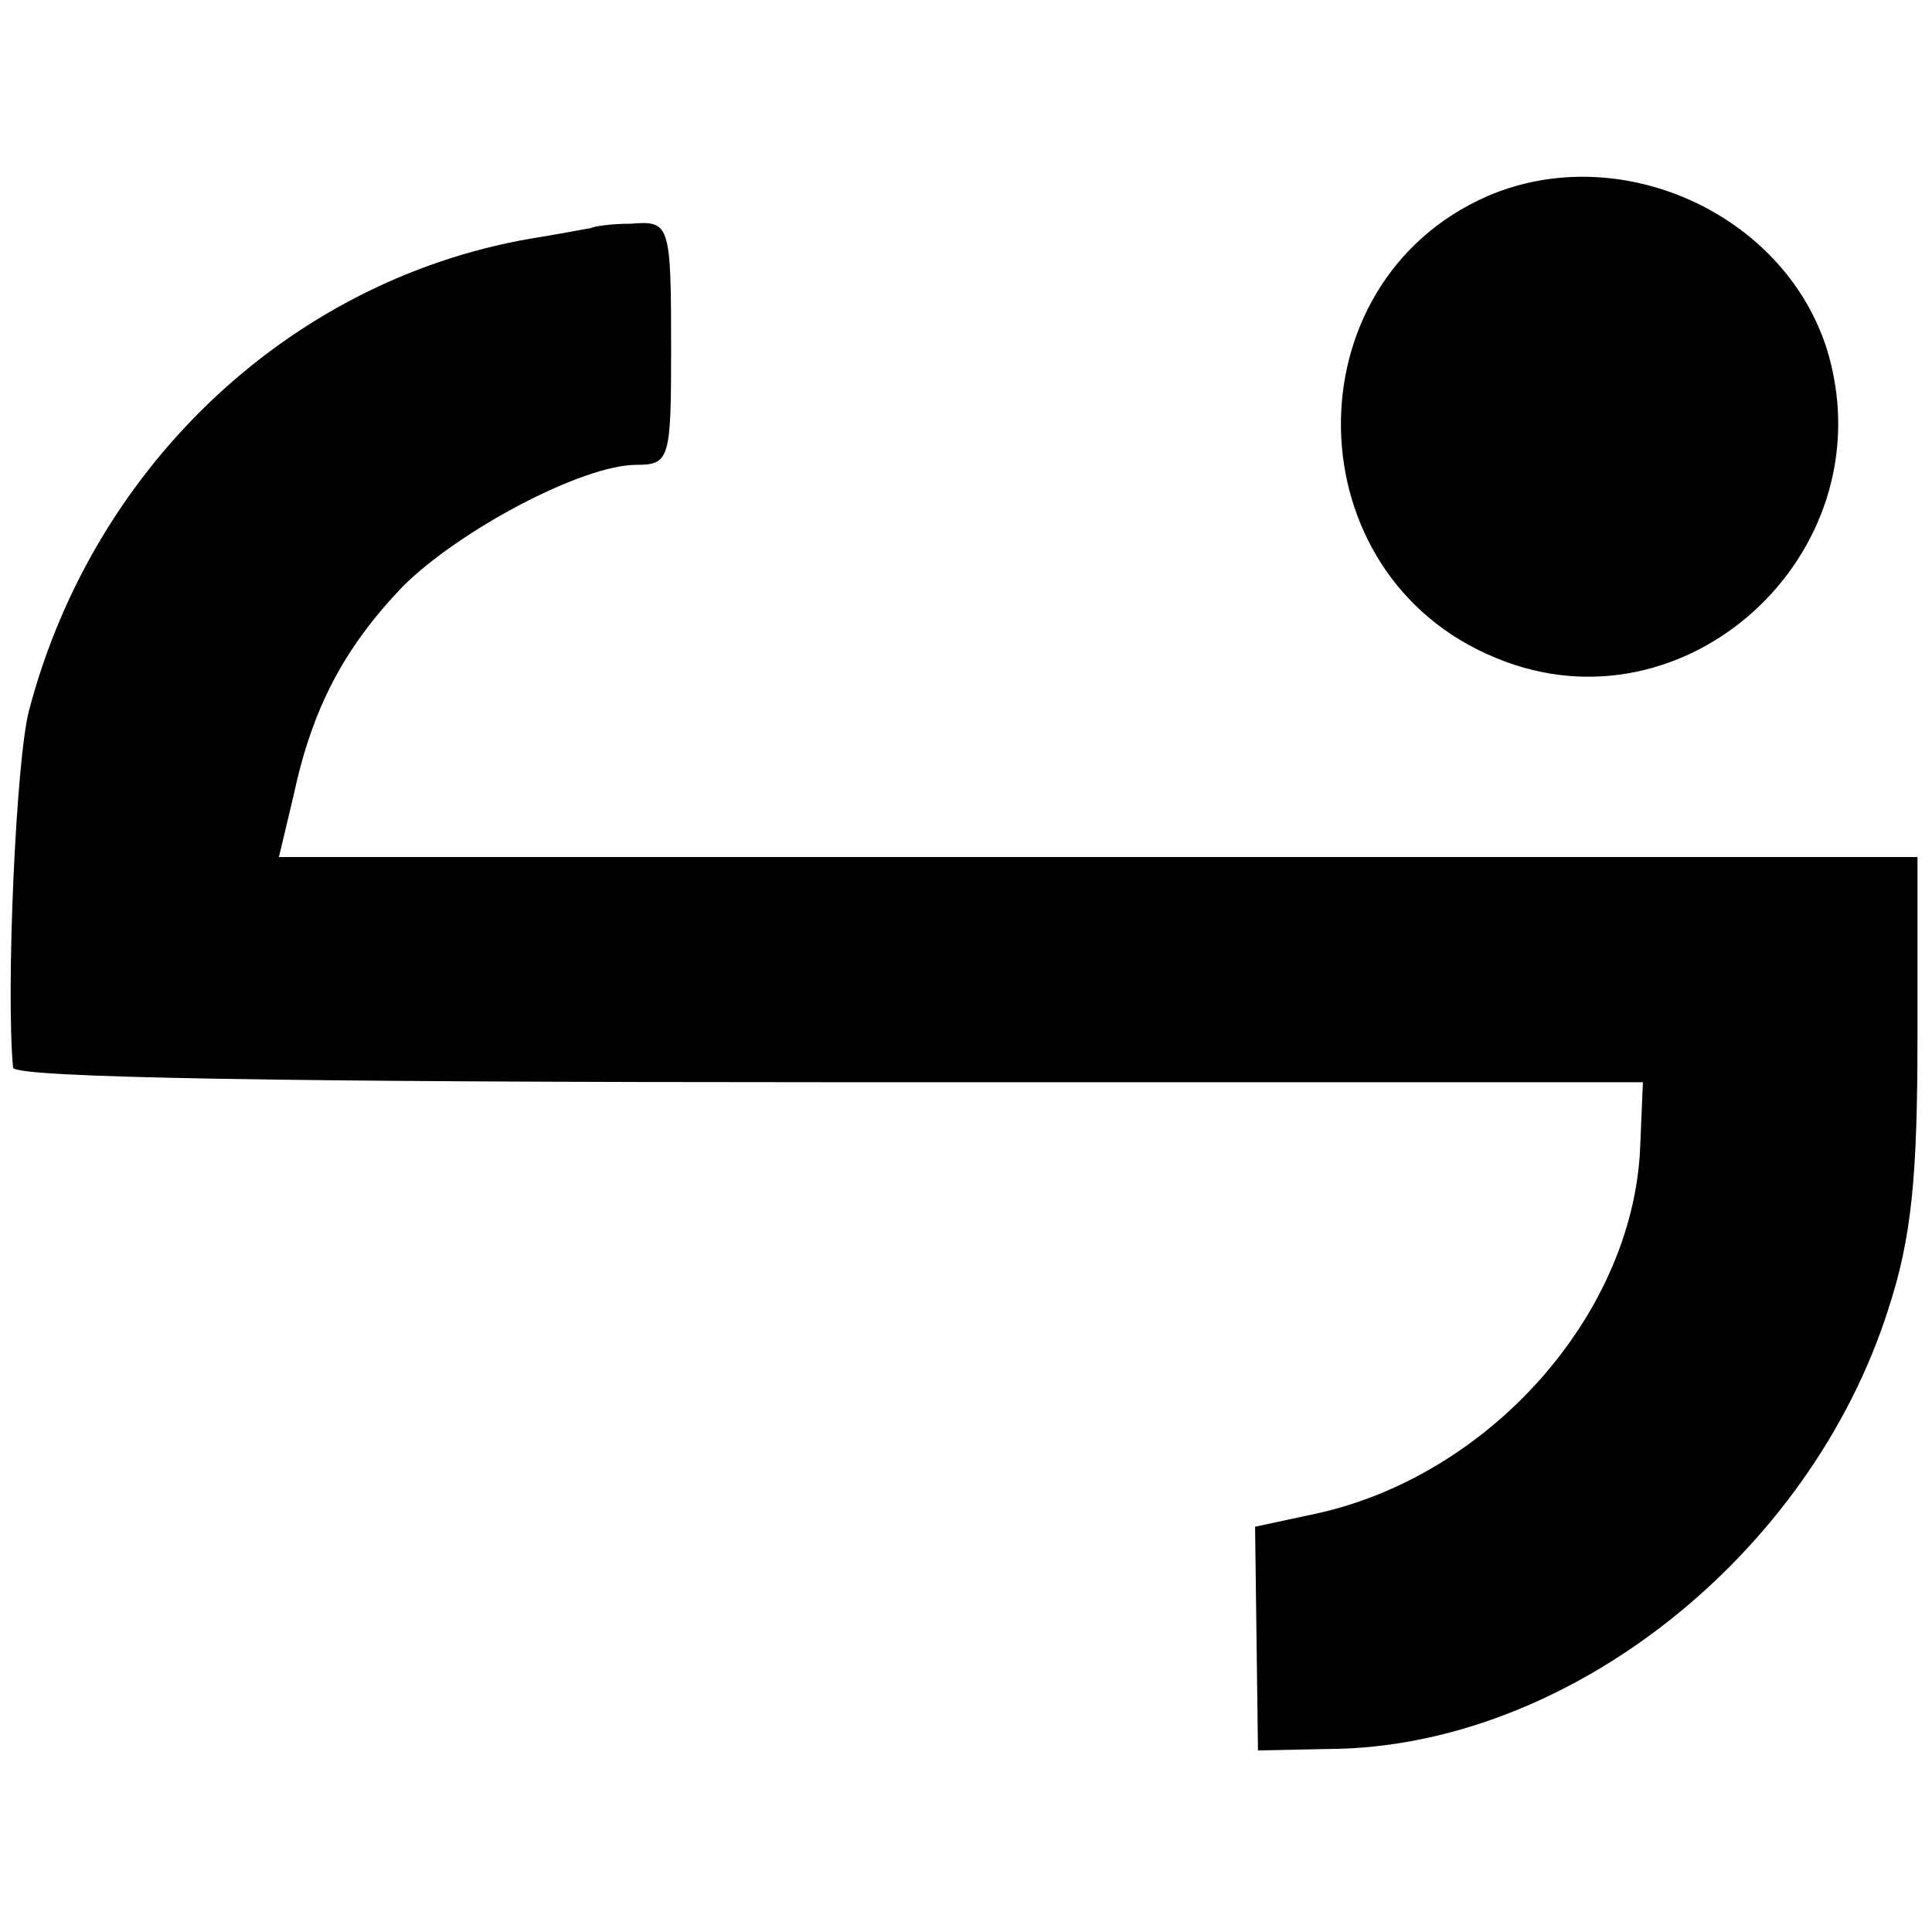 <?xml version="1.0" standalone="no"?>
<!DOCTYPE svg PUBLIC "-//W3C//DTD SVG 20010904//EN"
 "http://www.w3.org/TR/2001/REC-SVG-20010904/DTD/svg10.dtd">
<svg version="1.0" xmlns="http://www.w3.org/2000/svg"
 width="133pt" height="133pt" viewBox="0 0 133 133"
 preserveAspectRatio="xMidYMid meet">
<g transform="translate(0,133) scale(0.1,-0.1)"
fill="#000000" stroke="none">
<path d="M1024 1195 c-137 -60 -134 -261 6 -318 130 -54 267 71 229 208 -27
96 -142 150 -235 110z"/>
<path d="M407 1173 c-1 0 -16 -3 -34 -6 -169 -26 -308 -155 -353 -326 -9 -34
-16 -193 -11 -246 1 -7 190 -10 561 -10 l561 0 -2 -47 c-6 -114 -104 -224
-223 -250 l-42 -9 1 -77 1 -77 49 1 c164 1 331 133 385 303 16 49 20 91 20
187 l0 124 -564 0 -564 0 10 42 c13 61 35 102 75 144 39 39 124 84 161 84 23
0 24 4 24 80 0 87 -1 88 -28 86 -14 0 -26 -2 -27 -3z"/>
</g>
</svg>
